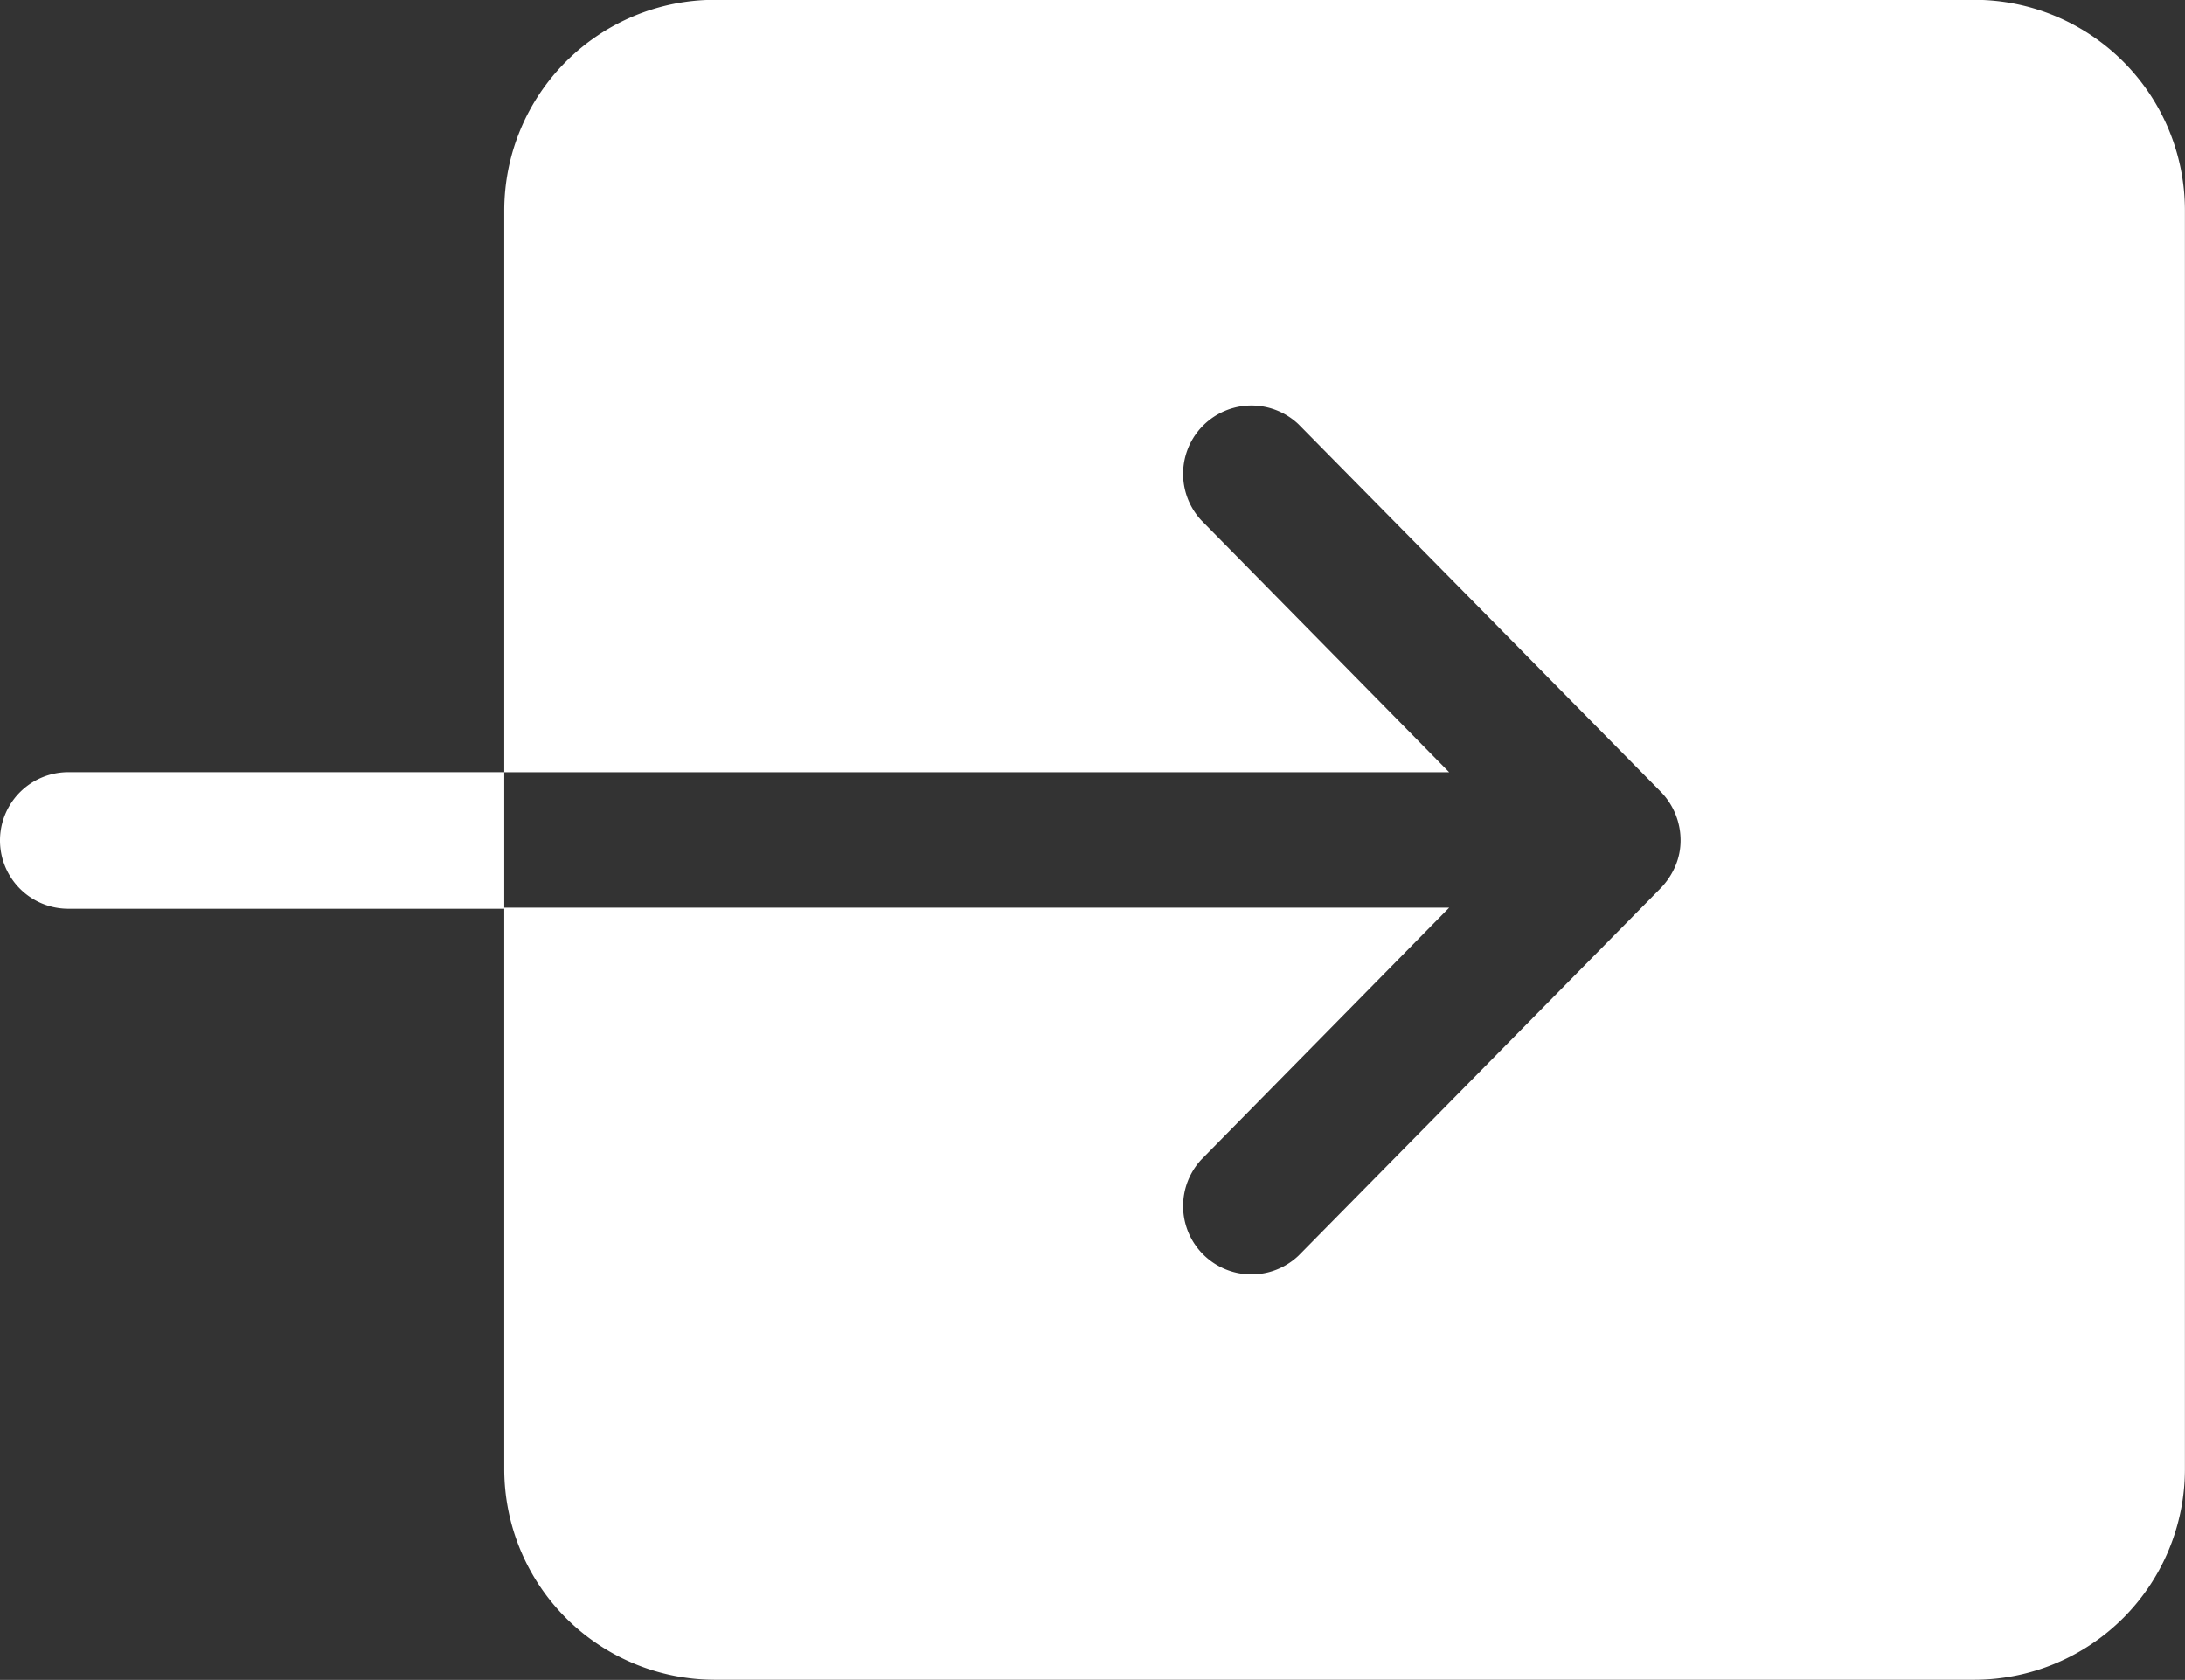 <svg xmlns="http://www.w3.org/2000/svg" width="26.016" height="20" viewBox="0 0 26.016 20">
  <rect x="0" y="0" width="26.016" height="20" fill="#333333" stroke="none"/>
  <g id="Icon_ionic-ios-exit" data-name="Icon ionic-ios-exit" transform="translate(-3.375 -6.75)">
    <path id="Path_11" data-name="Path 11" d="M10.125,9.252v6.692H21.376l-2.952-3A.814.814,0,0,1,19.581,11.8L23.9,16.181a.826.826,0,0,1,.231.569.776.776,0,0,1-.063.313.869.869,0,0,1-.169.256h0L19.581,21.7a.814.814,0,0,1-1.157-1.144l2.952-3H10.125v6.692a2.509,2.509,0,0,0,2.5,2.5H27.636a2.509,2.509,0,0,0,2.5-2.5v-15a2.509,2.509,0,0,0-2.5-2.5H12.627A2.509,2.509,0,0,0,10.125,9.252Z" transform="translate(-0.746 0)" fill="#fff"/>
    <path id="Path_12" data-name="Path 12" d="M4.188,17.086a.813.813,0,1,0,0,1.626H9.379V17.086Z" transform="translate(0 -1.143)" fill="#fff"/>
  </g>
</svg>
